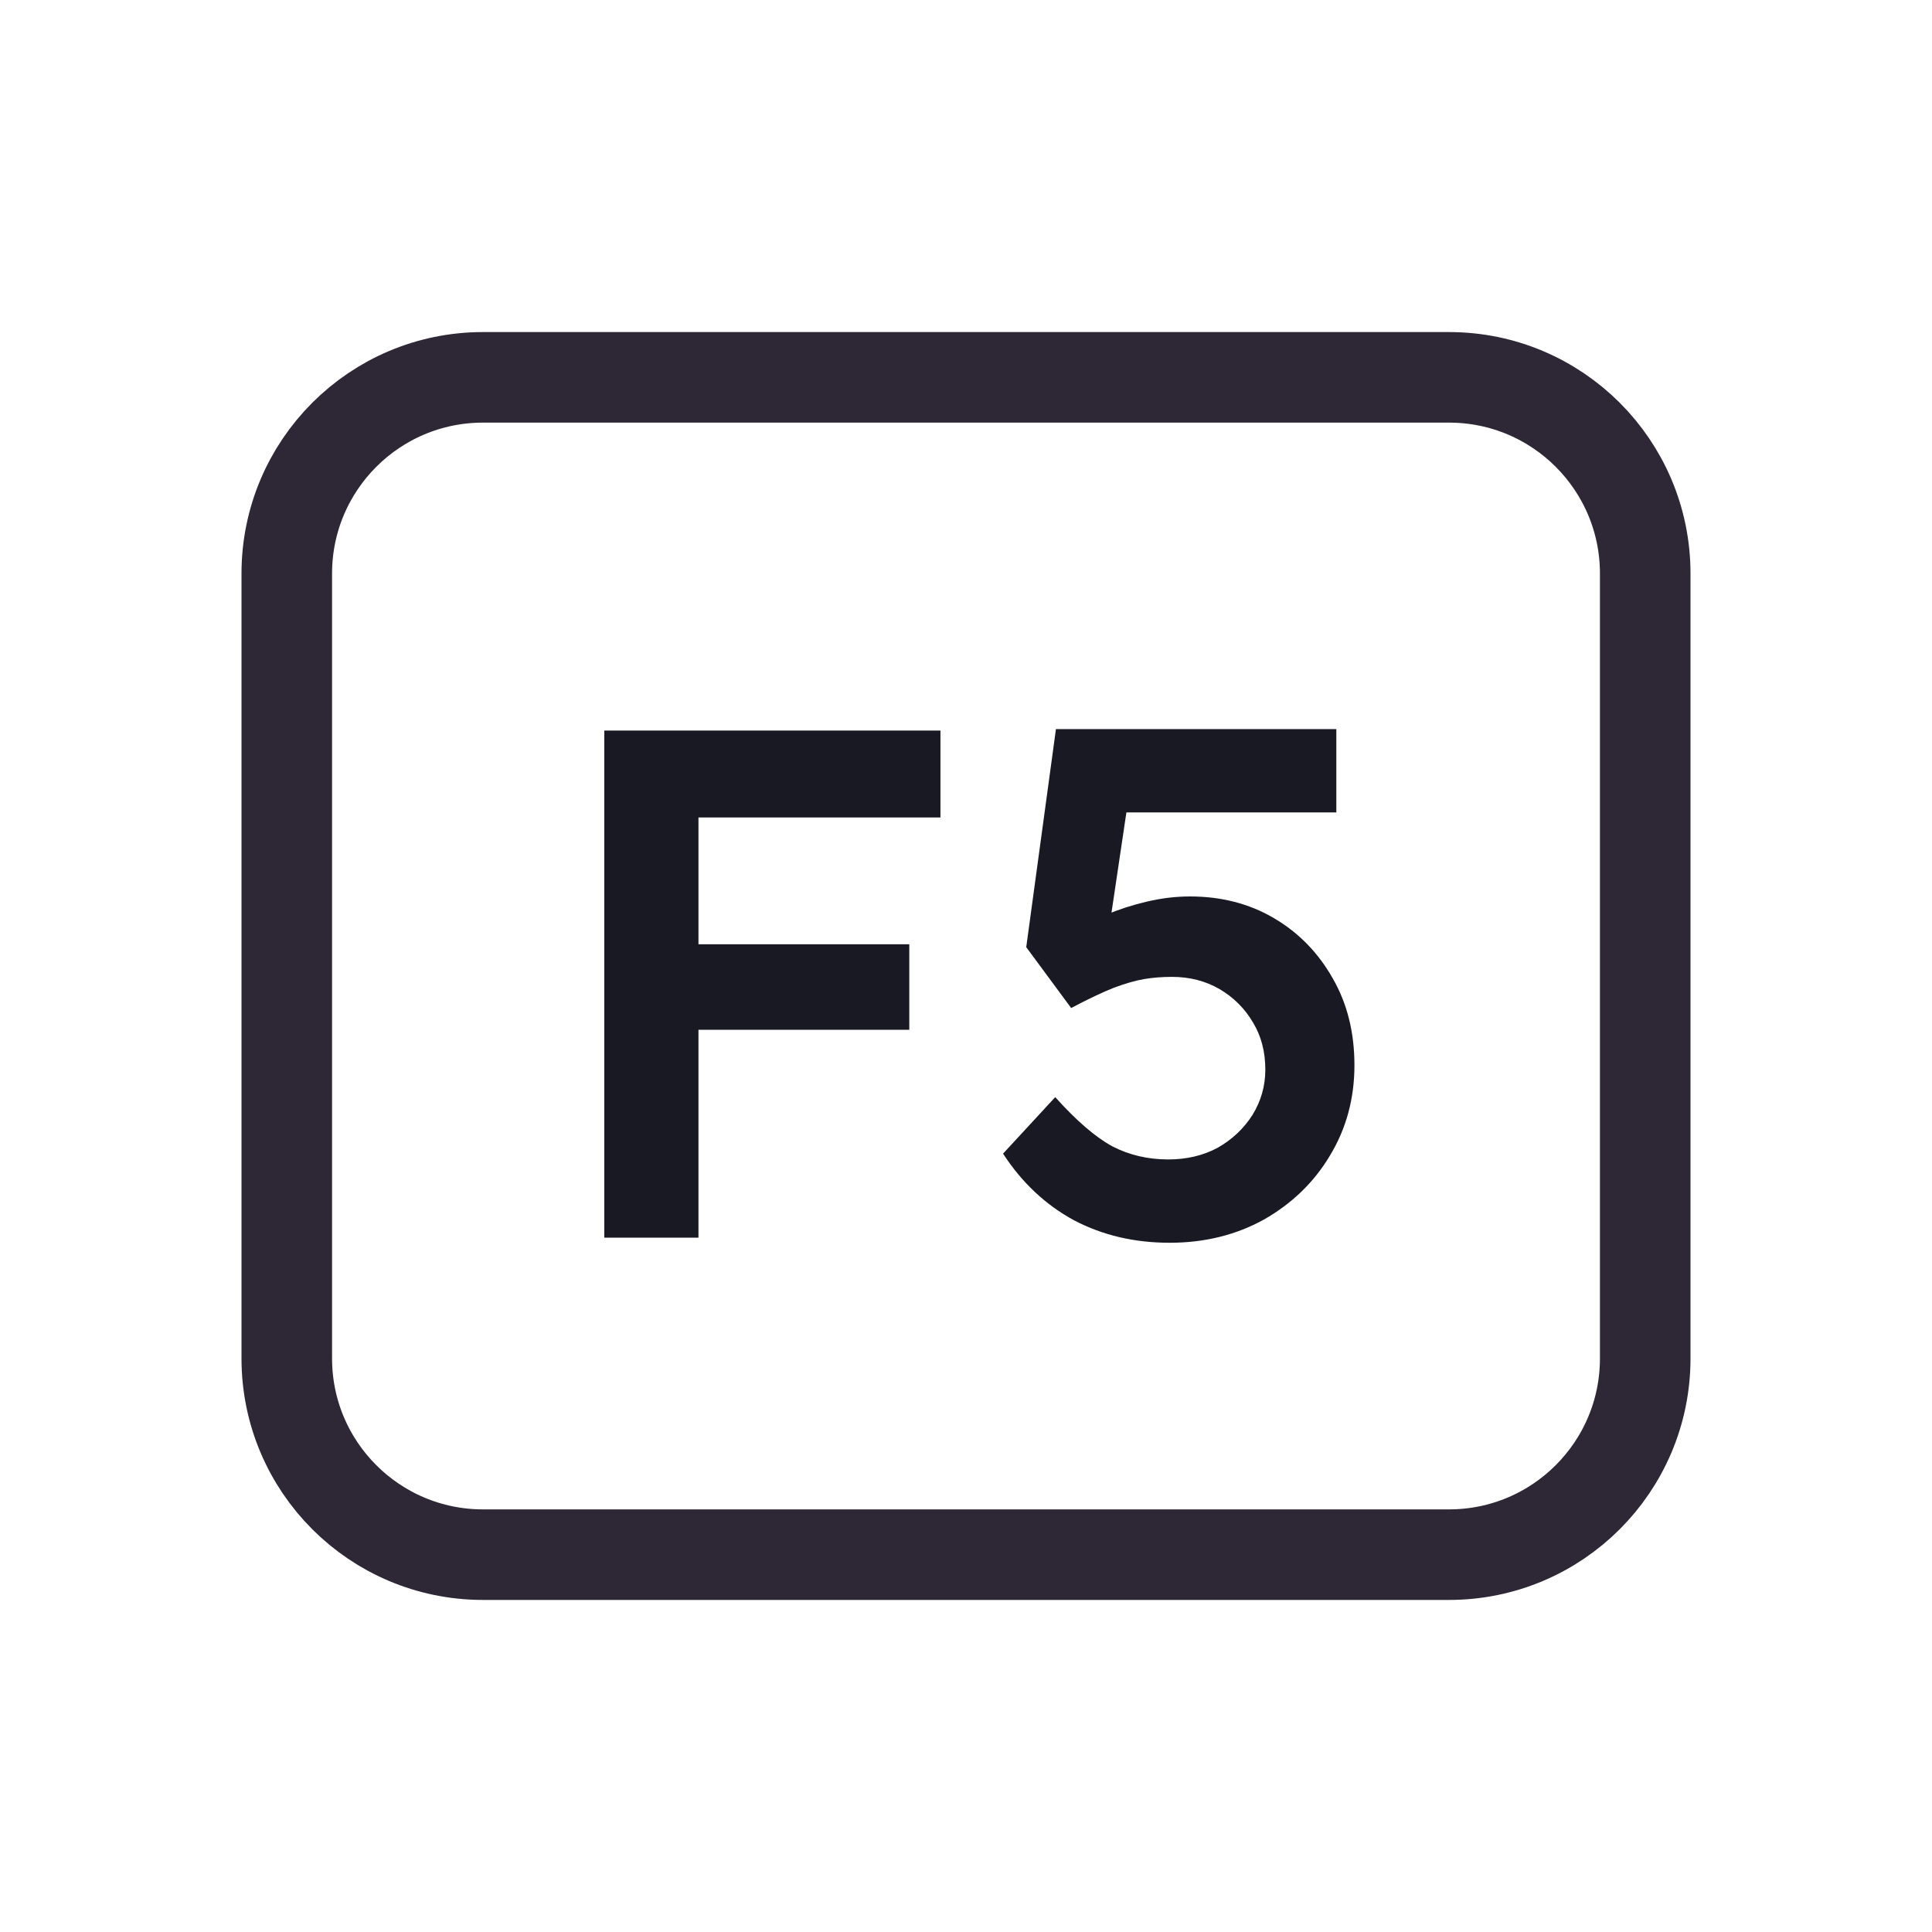 <svg width="128" height="128" viewBox="0 0 128 128" fill="none" xmlns="http://www.w3.org/2000/svg">
<path d="M52 25H76H96C103.18 25 109 30.82 109 38V38.8V55.6V90C109 97.18 103.18 103 96 103H76H64H52H32C24.82 103 19 97.18 19 90V55.6V38C19 30.82 24.82 25 32 25H52Z" stroke="#2E2836" stroke-width="6"/>
<path d="M40.035 82V48.4H46.275V82H40.035ZM42.915 68.224V62.56H60.243V68.224H42.915ZM42.915 54.16V48.4H62.307V54.16H42.915ZM77.495 82.336C75.159 82.336 73.047 81.84 71.159 80.848C69.271 79.824 67.703 78.352 66.455 76.432L69.911 72.688C71.319 74.256 72.583 75.344 73.703 75.952C74.823 76.528 76.055 76.816 77.399 76.816C78.615 76.816 79.703 76.56 80.663 76.048C81.623 75.504 82.391 74.784 82.967 73.888C83.543 72.96 83.831 71.952 83.831 70.864C83.831 69.68 83.559 68.64 83.015 67.744C82.471 66.816 81.735 66.08 80.807 65.536C79.879 64.992 78.823 64.72 77.639 64.72C76.999 64.72 76.391 64.768 75.815 64.864C75.239 64.96 74.567 65.152 73.799 65.44C73.063 65.728 72.119 66.176 70.967 66.784L67.991 62.752L69.959 48.304H88.535V53.824H73.463L74.855 52.288L73.271 62.944L71.495 61.696C71.911 61.312 72.519 60.944 73.319 60.592C74.151 60.24 75.047 59.952 76.007 59.728C76.967 59.504 77.911 59.392 78.839 59.392C80.919 59.392 82.775 59.872 84.407 60.832C86.039 61.792 87.335 63.12 88.295 64.816C89.255 66.48 89.735 68.4 89.735 70.576C89.735 72.784 89.191 74.784 88.103 76.576C87.047 78.336 85.591 79.744 83.735 80.8C81.879 81.824 79.799 82.336 77.495 82.336Z" fill="#191923"/>
</svg>
